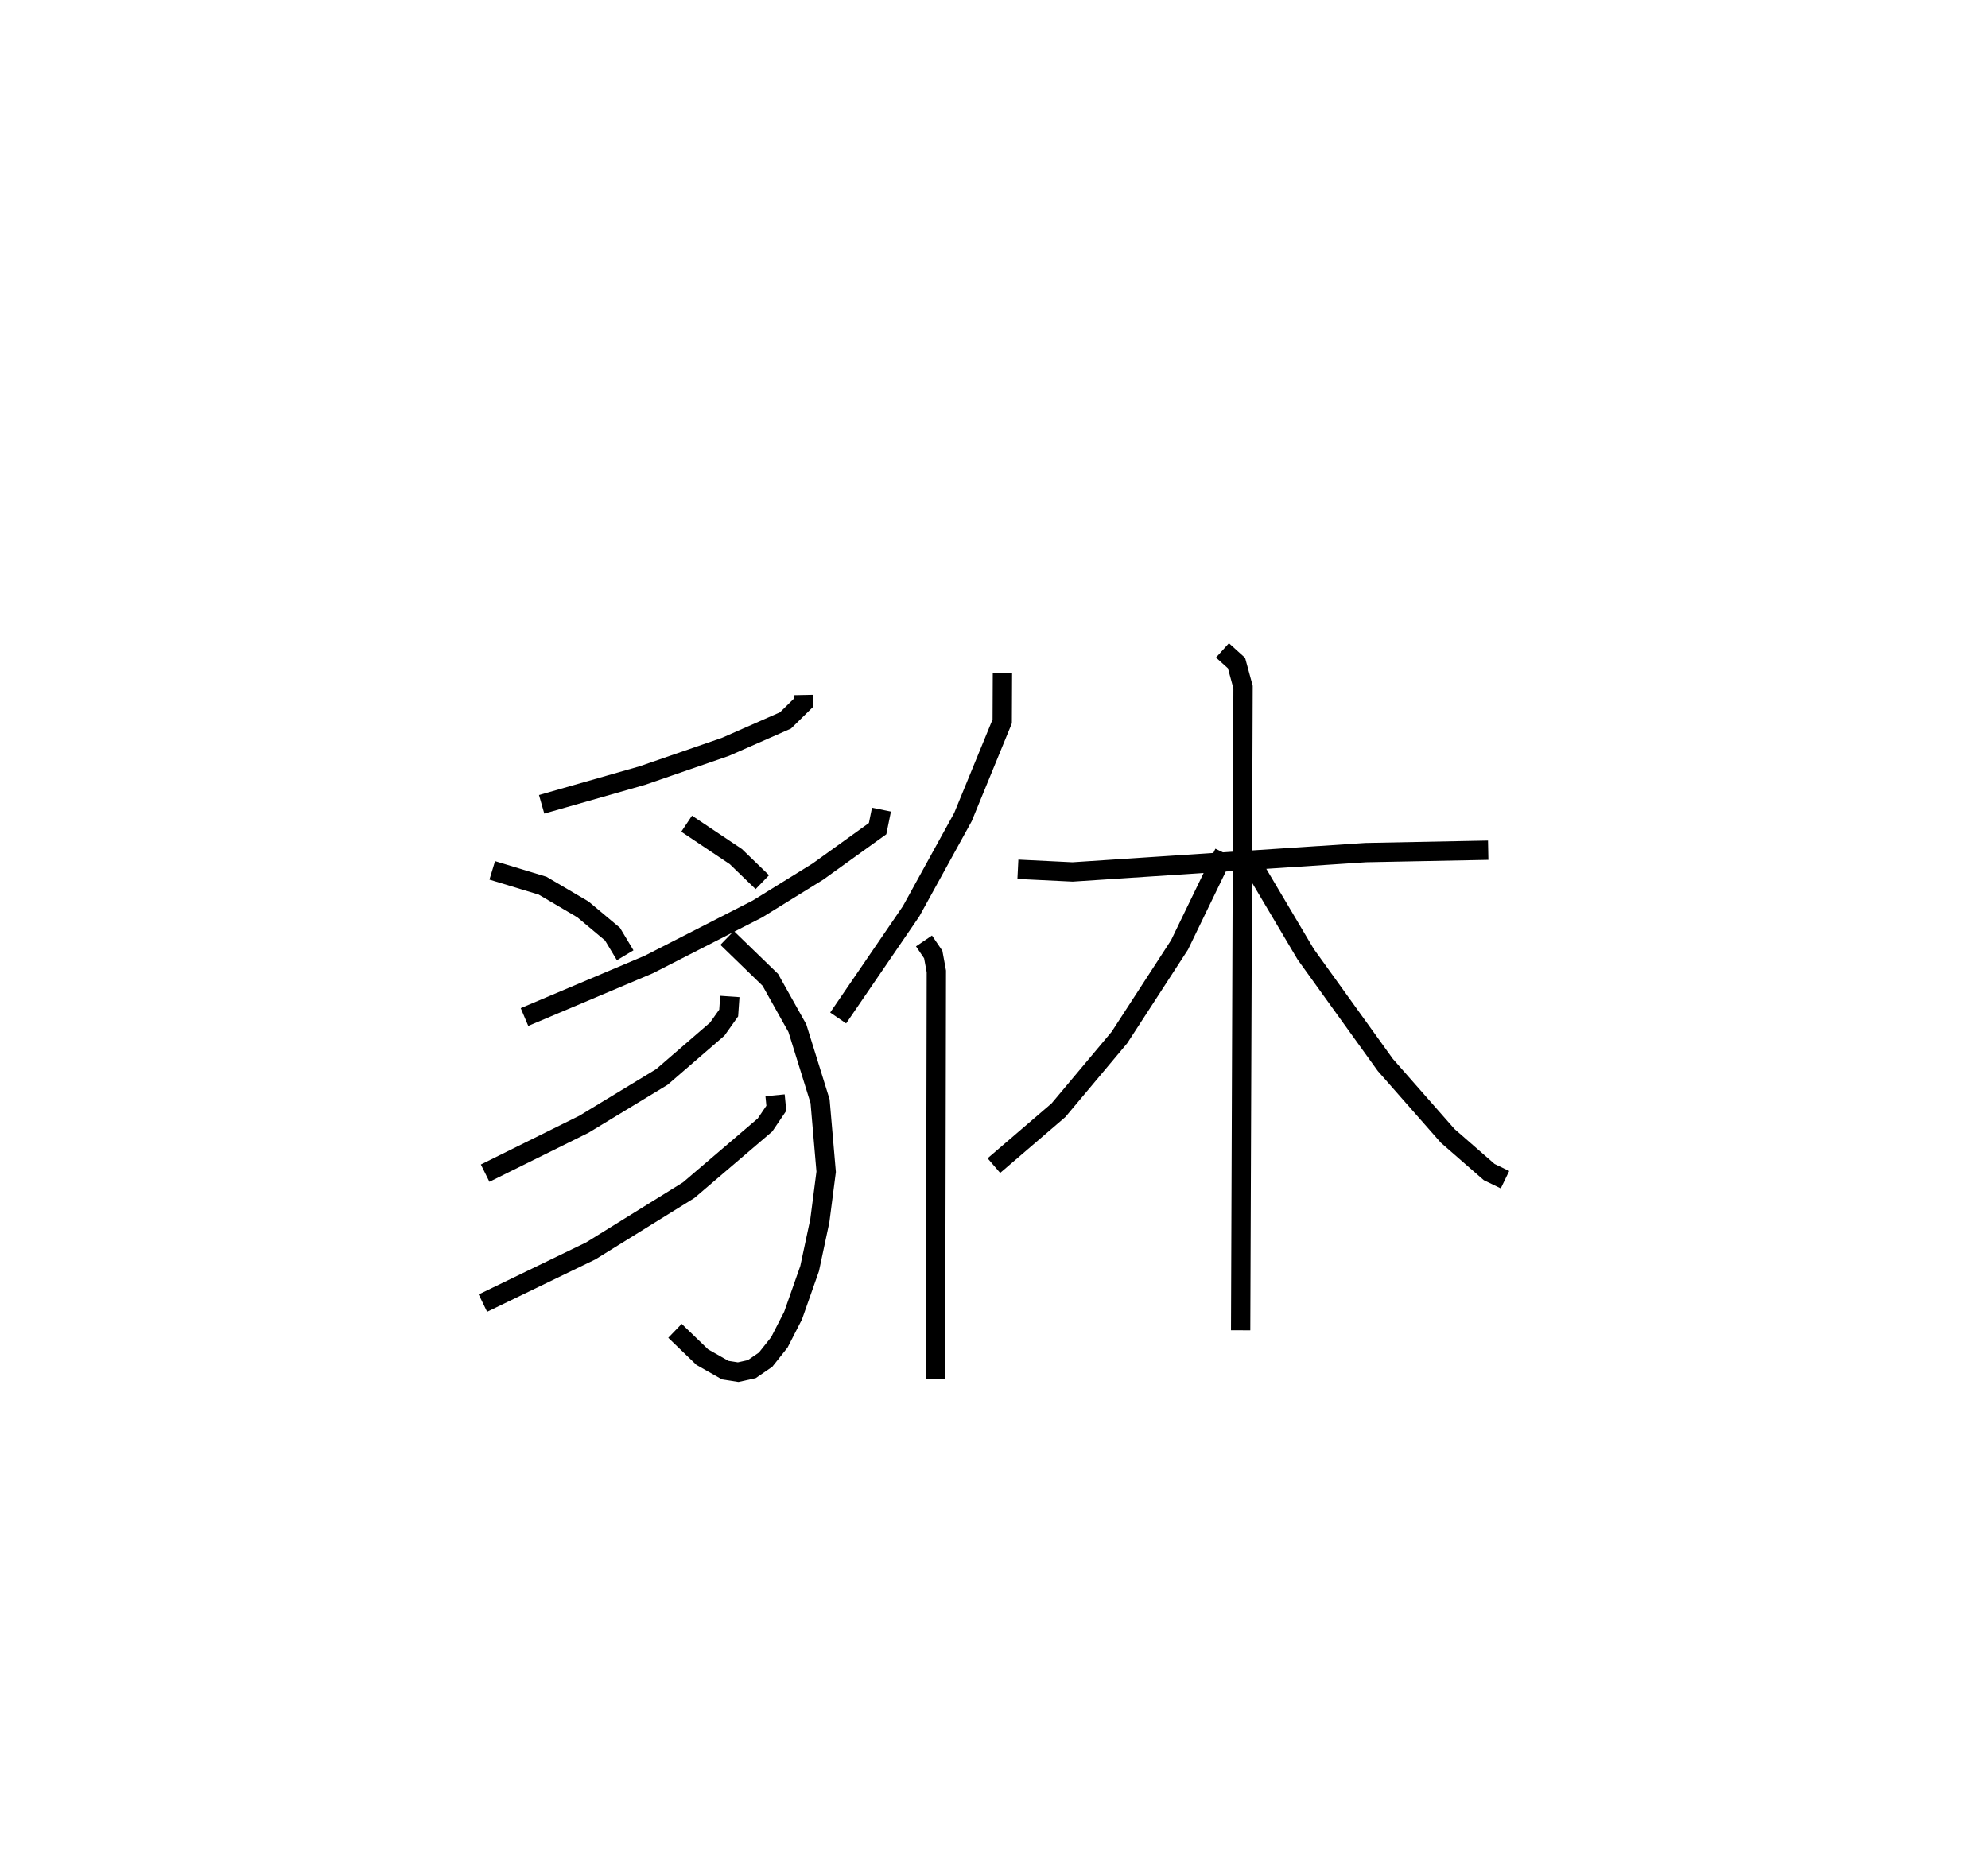 <?xml version="1.0" encoding="utf-8" ?>
<svg baseProfile="full" height="96.409" version="1.1" width="102.911" xmlns="http://www.w3.org/2000/svg" xmlns:ev="http://www.w3.org/2001/xml-events" xmlns:xlink="http://www.w3.org/1999/xlink"><defs /><rect fill="white" height="96.409" width="102.911" x="0" y="0" /><path d="M29.968,25 m0.0,0.0 m11.623,10.984 l0.008,0.398 -0.938,0.92 l-3.106,1.367 -4.305,1.487 l-5.211,1.488 m-2.557,3.42 l2.607,0.793 2.088,1.228 l1.53,1.281 0.657,1.094 m3.181,-6.813 l2.547,1.704 1.37,1.324 m6.168,-3.755 l-0.2,0.984 -3.088,2.221 l-3.131,1.937 -5.625,2.876 l-6.435,2.72 m10.488,-4.096 l2.236,2.169 1.401,2.502 l1.176,3.784 0.315,3.653 l-0.328,2.536 -0.528,2.475 l-0.857,2.435 -0.71,1.386 l-0.714,0.898 -0.715,0.489 l-0.702,0.156 -0.672,-0.105 l-1.187,-0.674 -1.413,-1.361 m2.84,-17.312 l-0.06,0.856 -0.592,0.834 l-2.864,2.476 -4.033,2.448 l-5.118,2.534 m15.008,-4.032 l0.065,0.672 -0.586,0.866 l-3.95,3.375 -5.07,3.145 l-5.583,2.703 m26.894,-32.626 l-0.011,2.506 -2.033,4.955 l-2.684,4.877 -3.776,5.524 m4.443,-3.988 l0.479,0.704 0.161,0.872 l-0.043,21.114 m4.264,-26.401 l2.829,0.139 15.177,-1.002 l6.34,-0.124 m-13.757,-10.346 l0.728,0.657 0.339,1.246 l-0.125,33.3 m-0.857,-24.718 l-2.307,4.765 -3.111,4.794 l-3.157,3.765 -3.342,2.867 m13.182,-15.936 l2.958,4.991 4.124,5.733 l3.226,3.67 2.15,1.876 l0.818,0.396 " fill="none" stroke="black" stroke-width="1" /></svg>